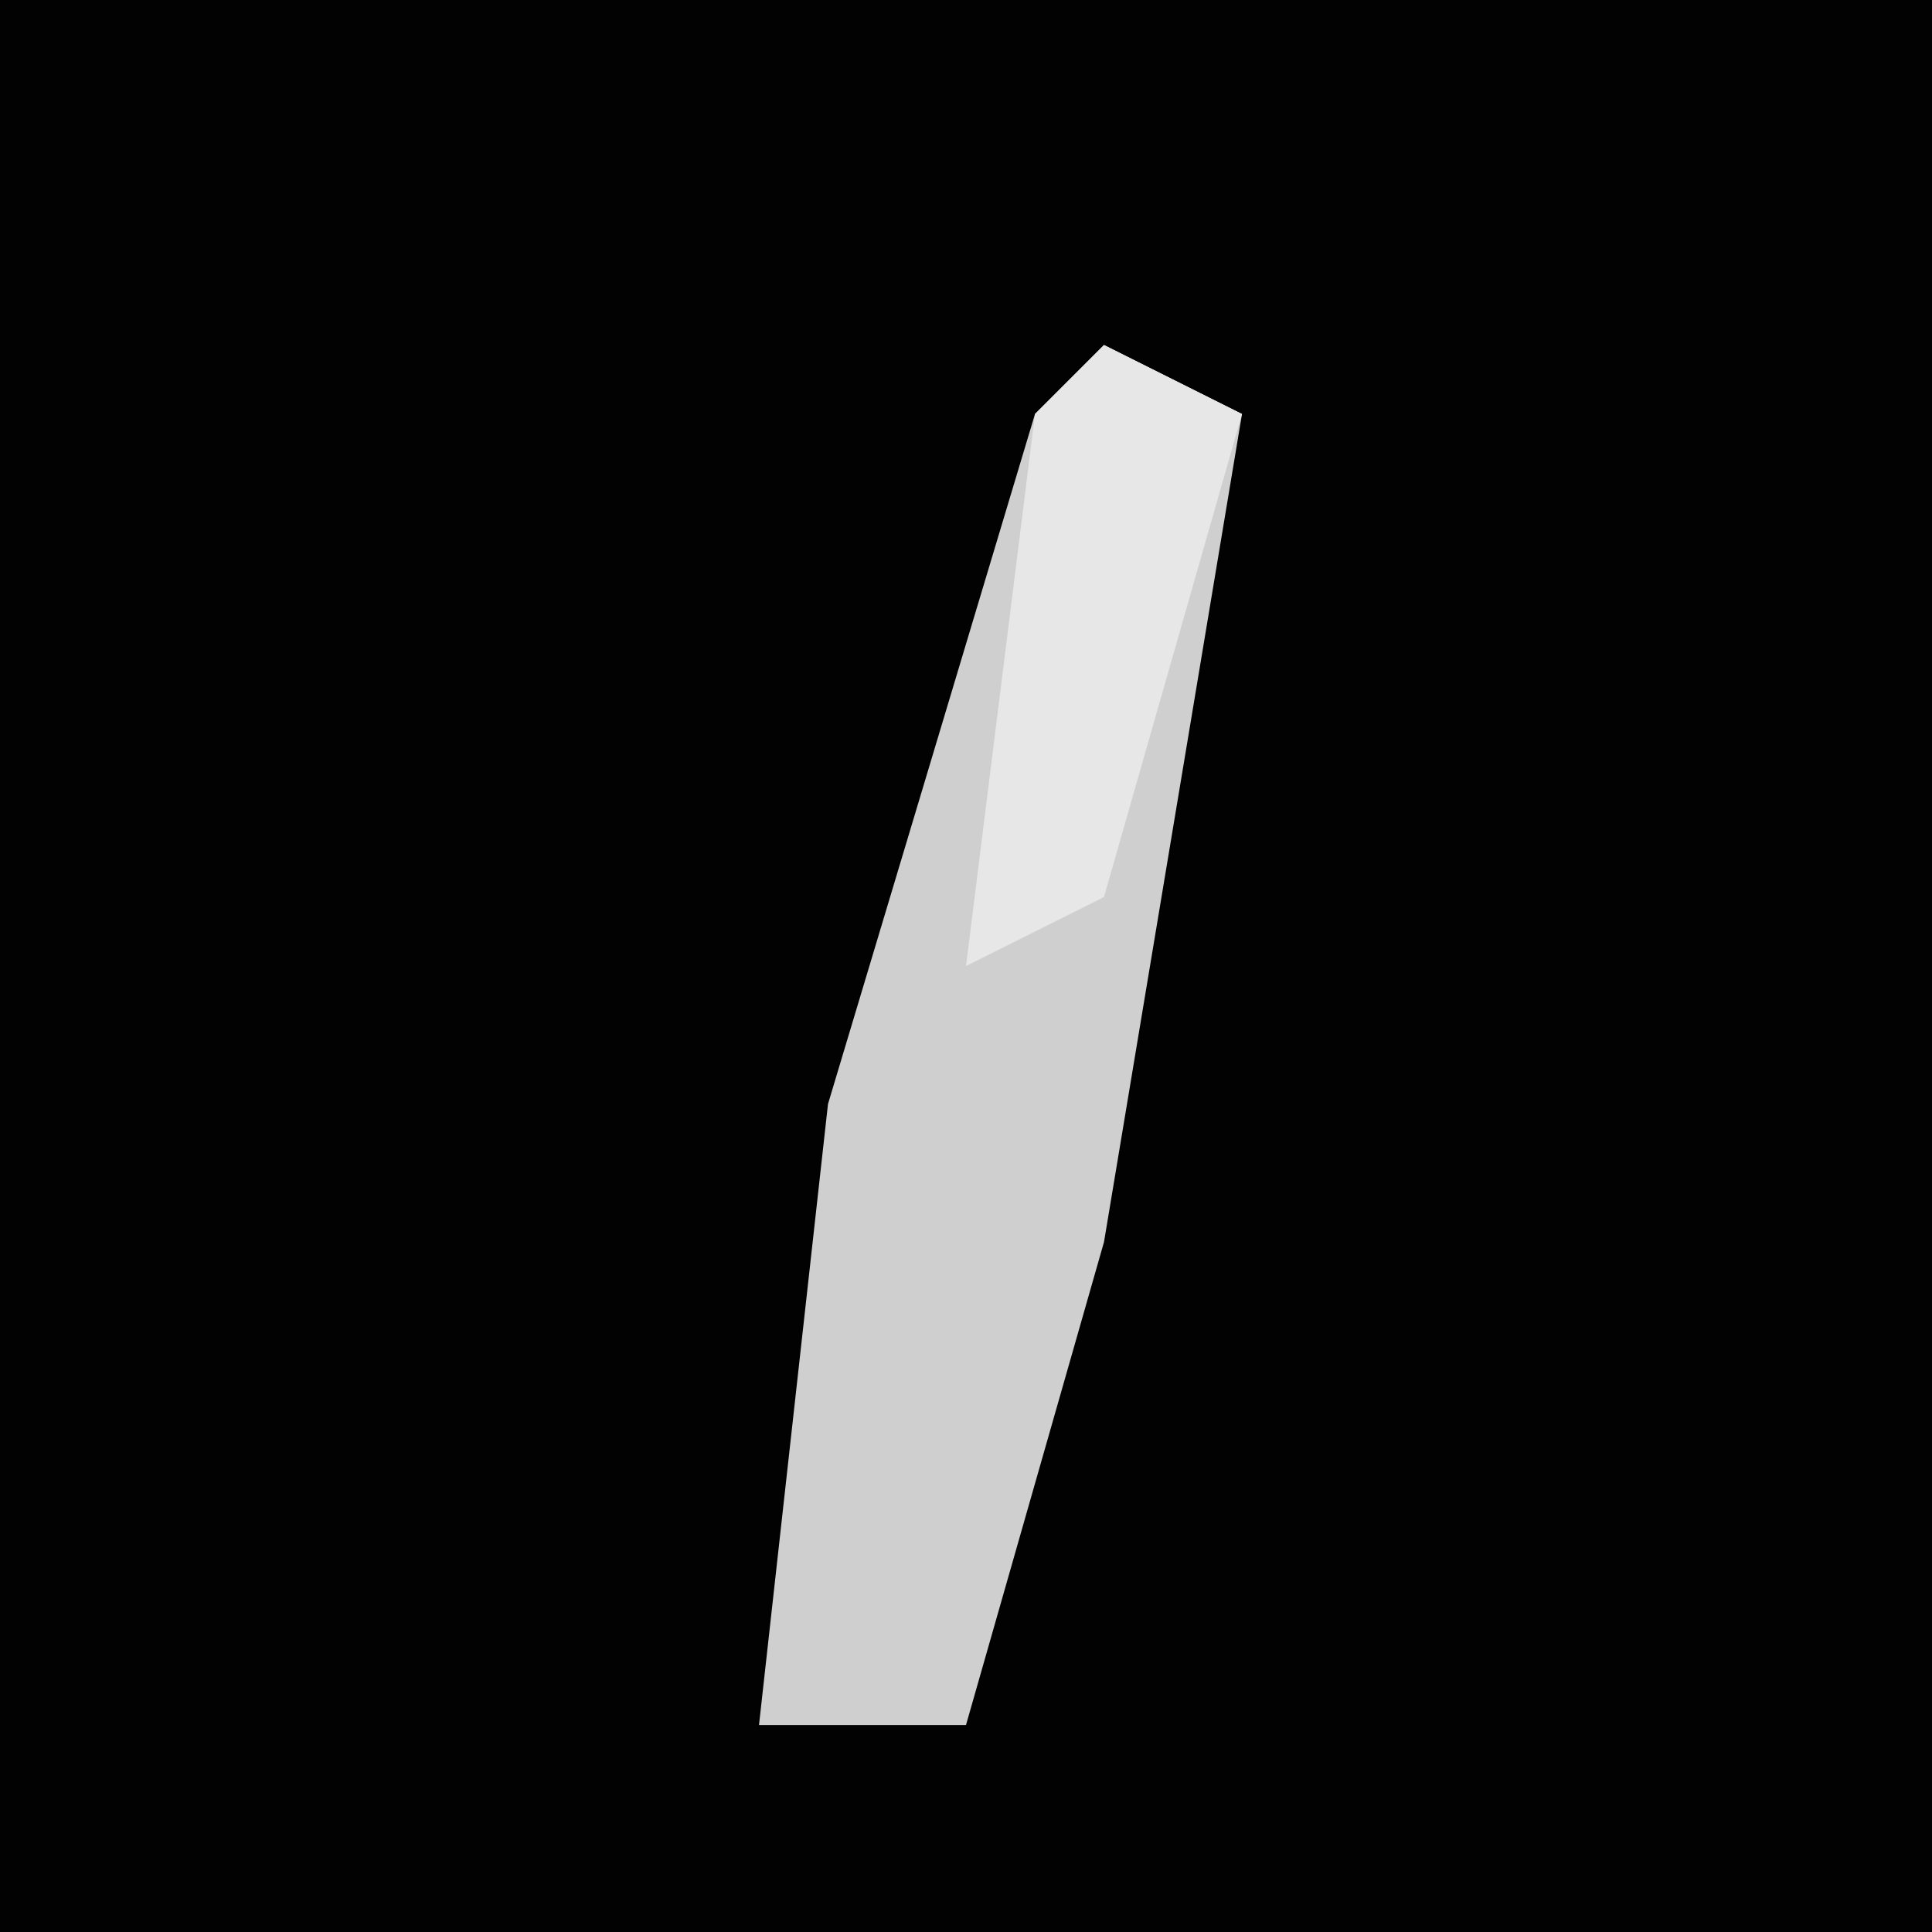<?xml version="1.0" encoding="UTF-8"?>
<svg version="1.1" xmlns="http://www.w3.org/2000/svg" width="28" height="28">
<path d="M0,0 L28,0 L28,28 L0,28 Z " fill="#020202" transform="translate(0,0)"/>
<path d="M0,0 L2,1 L0,13 L-2,20 L-5,20 L-4,11 L-1,1 Z " fill="#CFCFCF" transform="translate(16,5)"/>
<path d="M0,0 L2,1 L0,8 L-2,9 L-1,1 Z " fill="#E7E7E7" transform="translate(16,5)"/>
</svg>
